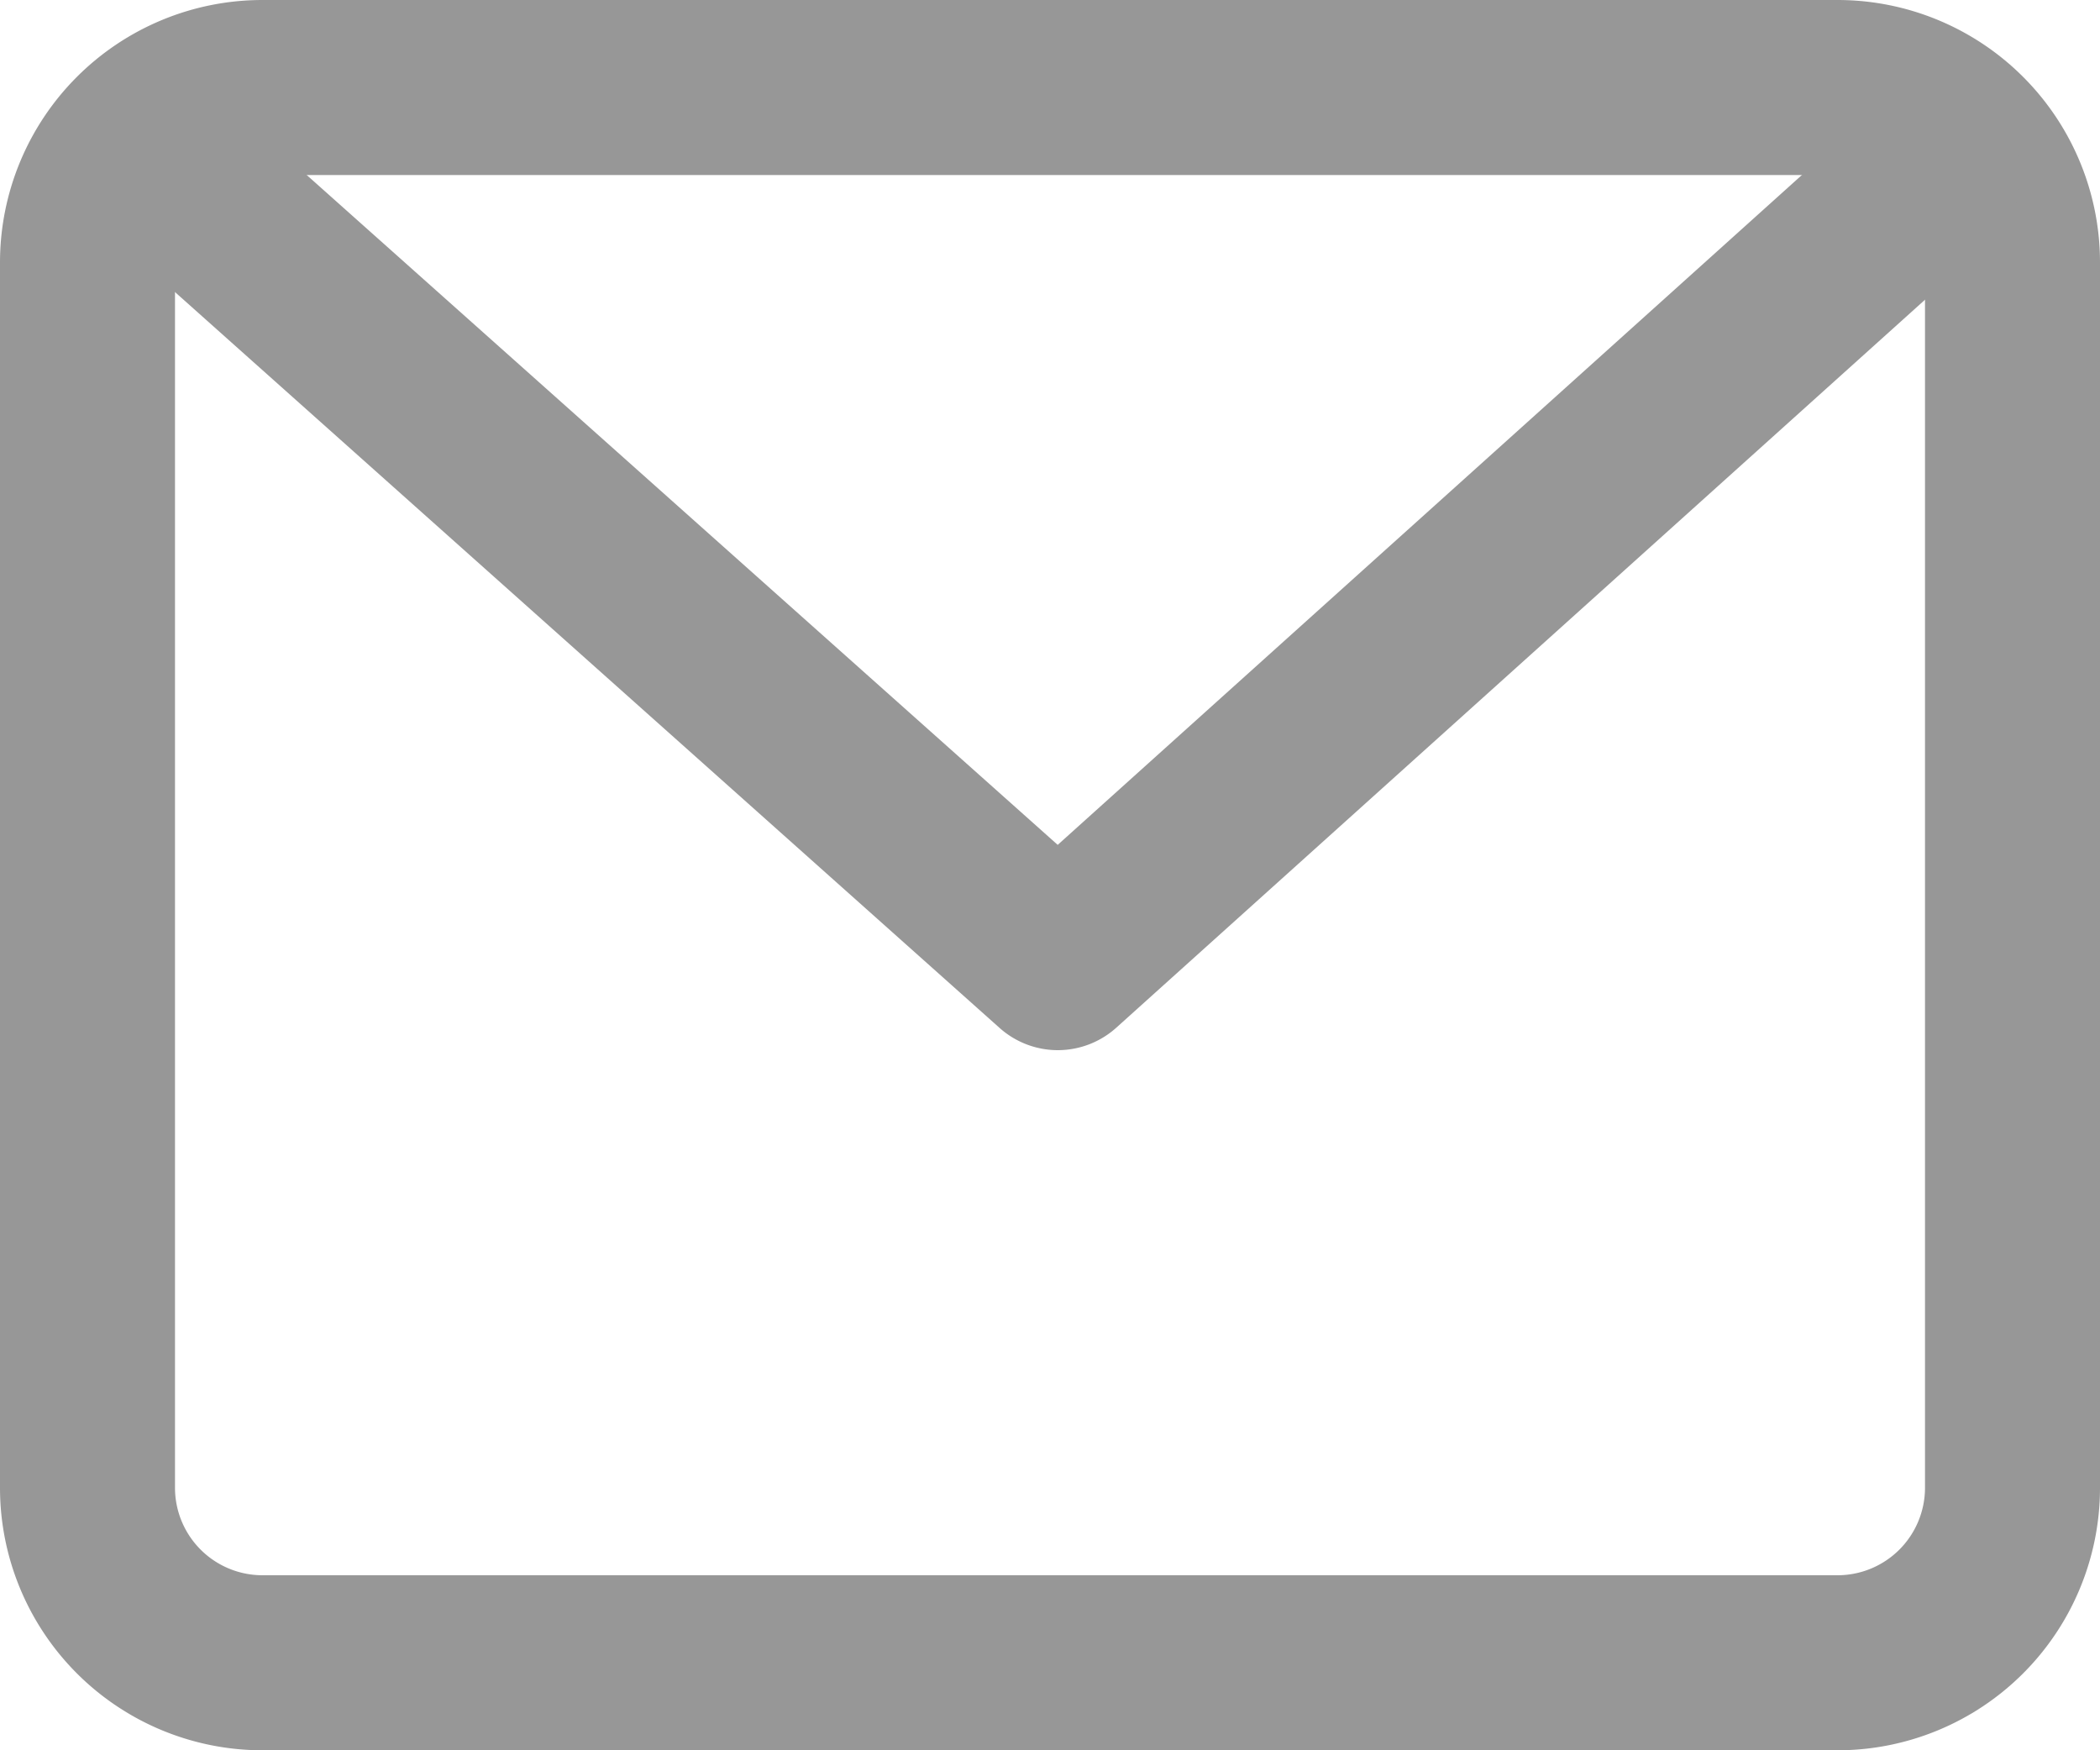 <svg xmlns="http://www.w3.org/2000/svg" width="24" height="20" viewBox="0 0 24 20">
  <g id="ic-mail" transform="translate(-35 -289)">
    <path id="Прямоугольник_127" data-name="Прямоугольник 127" d="M2-1H20a3,3,0,0,1,3,3V16a3,3,0,0,1-3,3H2a3,3,0,0,1-3-3V2A3,3,0,0,1,2-1ZM20,17a1,1,0,0,0,1-1V2a1,1,0,0,0-1-1H2A1,1,0,0,0,1,2V16a1,1,0,0,0,1,1Z" transform="translate(36 290)" fill="#979797"/>
    <path id="Контур_188" data-name="Контур 188" d="M525.09,1774a1,1,0,0,1-.666-.254l-10.087-9a1,1,0,0,1,1.332-1.492l9.419,8.4,9.334-8.4a1,1,0,1,1,1.338,1.487l-10,9A1,1,0,0,1,525.09,1774Z" transform="translate(-478 -1473)" fill="#979797"/>
  </g>
</svg>
